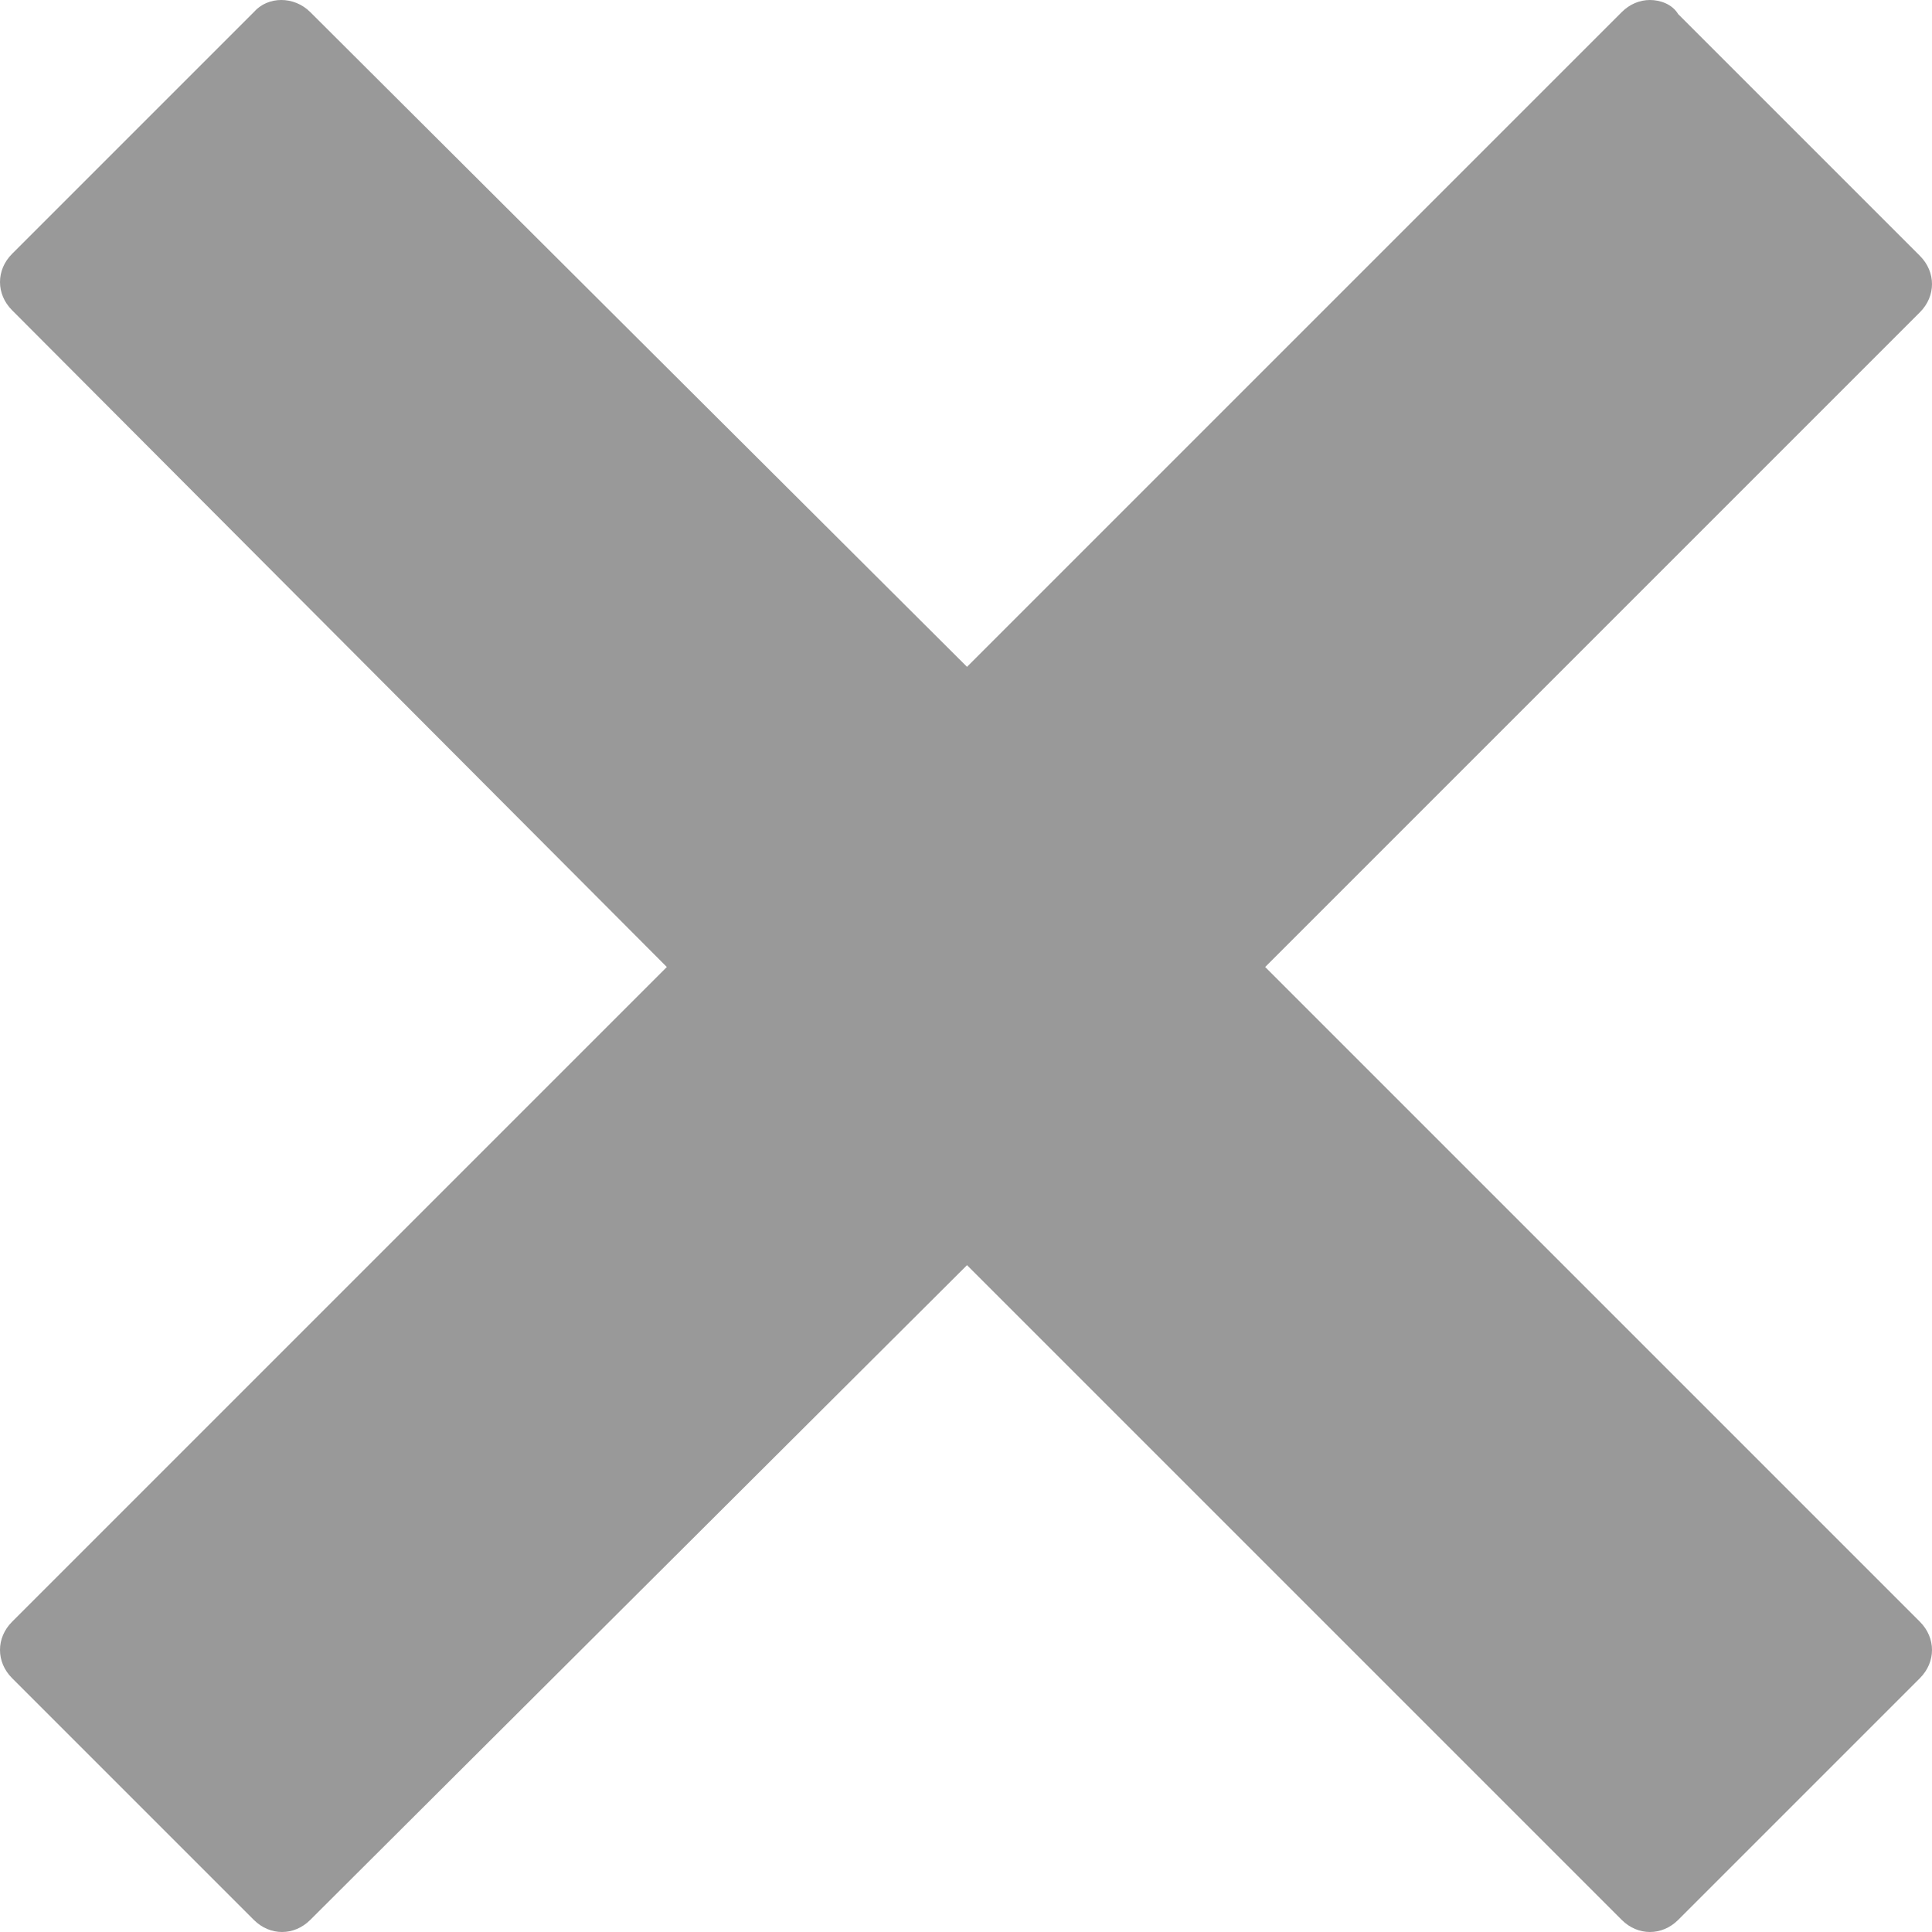 <?xml version="1.0" encoding="utf-8"?>
<!-- Generator: Adobe Illustrator 23.1.0, SVG Export Plug-In . SVG Version: 6.00 Build 0)  -->
<svg version="1.1" id="Capa_1" xmlns="http://www.w3.org/2000/svg" xmlns:xlink="http://www.w3.org/1999/xlink" x="0px" y="0px"
	 viewBox="0 0 95.9 95.9" style="enable-background:new 0 0 95.9 95.9;" xml:space="preserve">
<style type="text/css">
	.st0{fill:#999999;}
</style>
<g>
	<path class="st0" d="M62.8,48l32.5-32.5c0.8-0.8,0.8-2,0-2.8l-12-12C83,0.2,82.4,0,81.9,0c-0.5,0-1,0.2-1.4,0.6L48,33.1L15.4,0.6
		c-0.8-0.8-2.1-0.8-2.8,0l-12,12c-0.8,0.8-0.8,2,0,2.8L33.1,48L0.6,80.5c-0.8,0.8-0.8,2,0,2.8l12,12c0.4,0.4,0.9,0.6,1.4,0.6
		s1-0.2,1.4-0.6L48,62.8l32.5,32.5c0.4,0.4,0.9,0.6,1.4,0.6c0.5,0,1-0.2,1.4-0.6l12-12c0.8-0.8,0.8-2,0-2.8L62.8,48z"/>
</g>
</svg>
